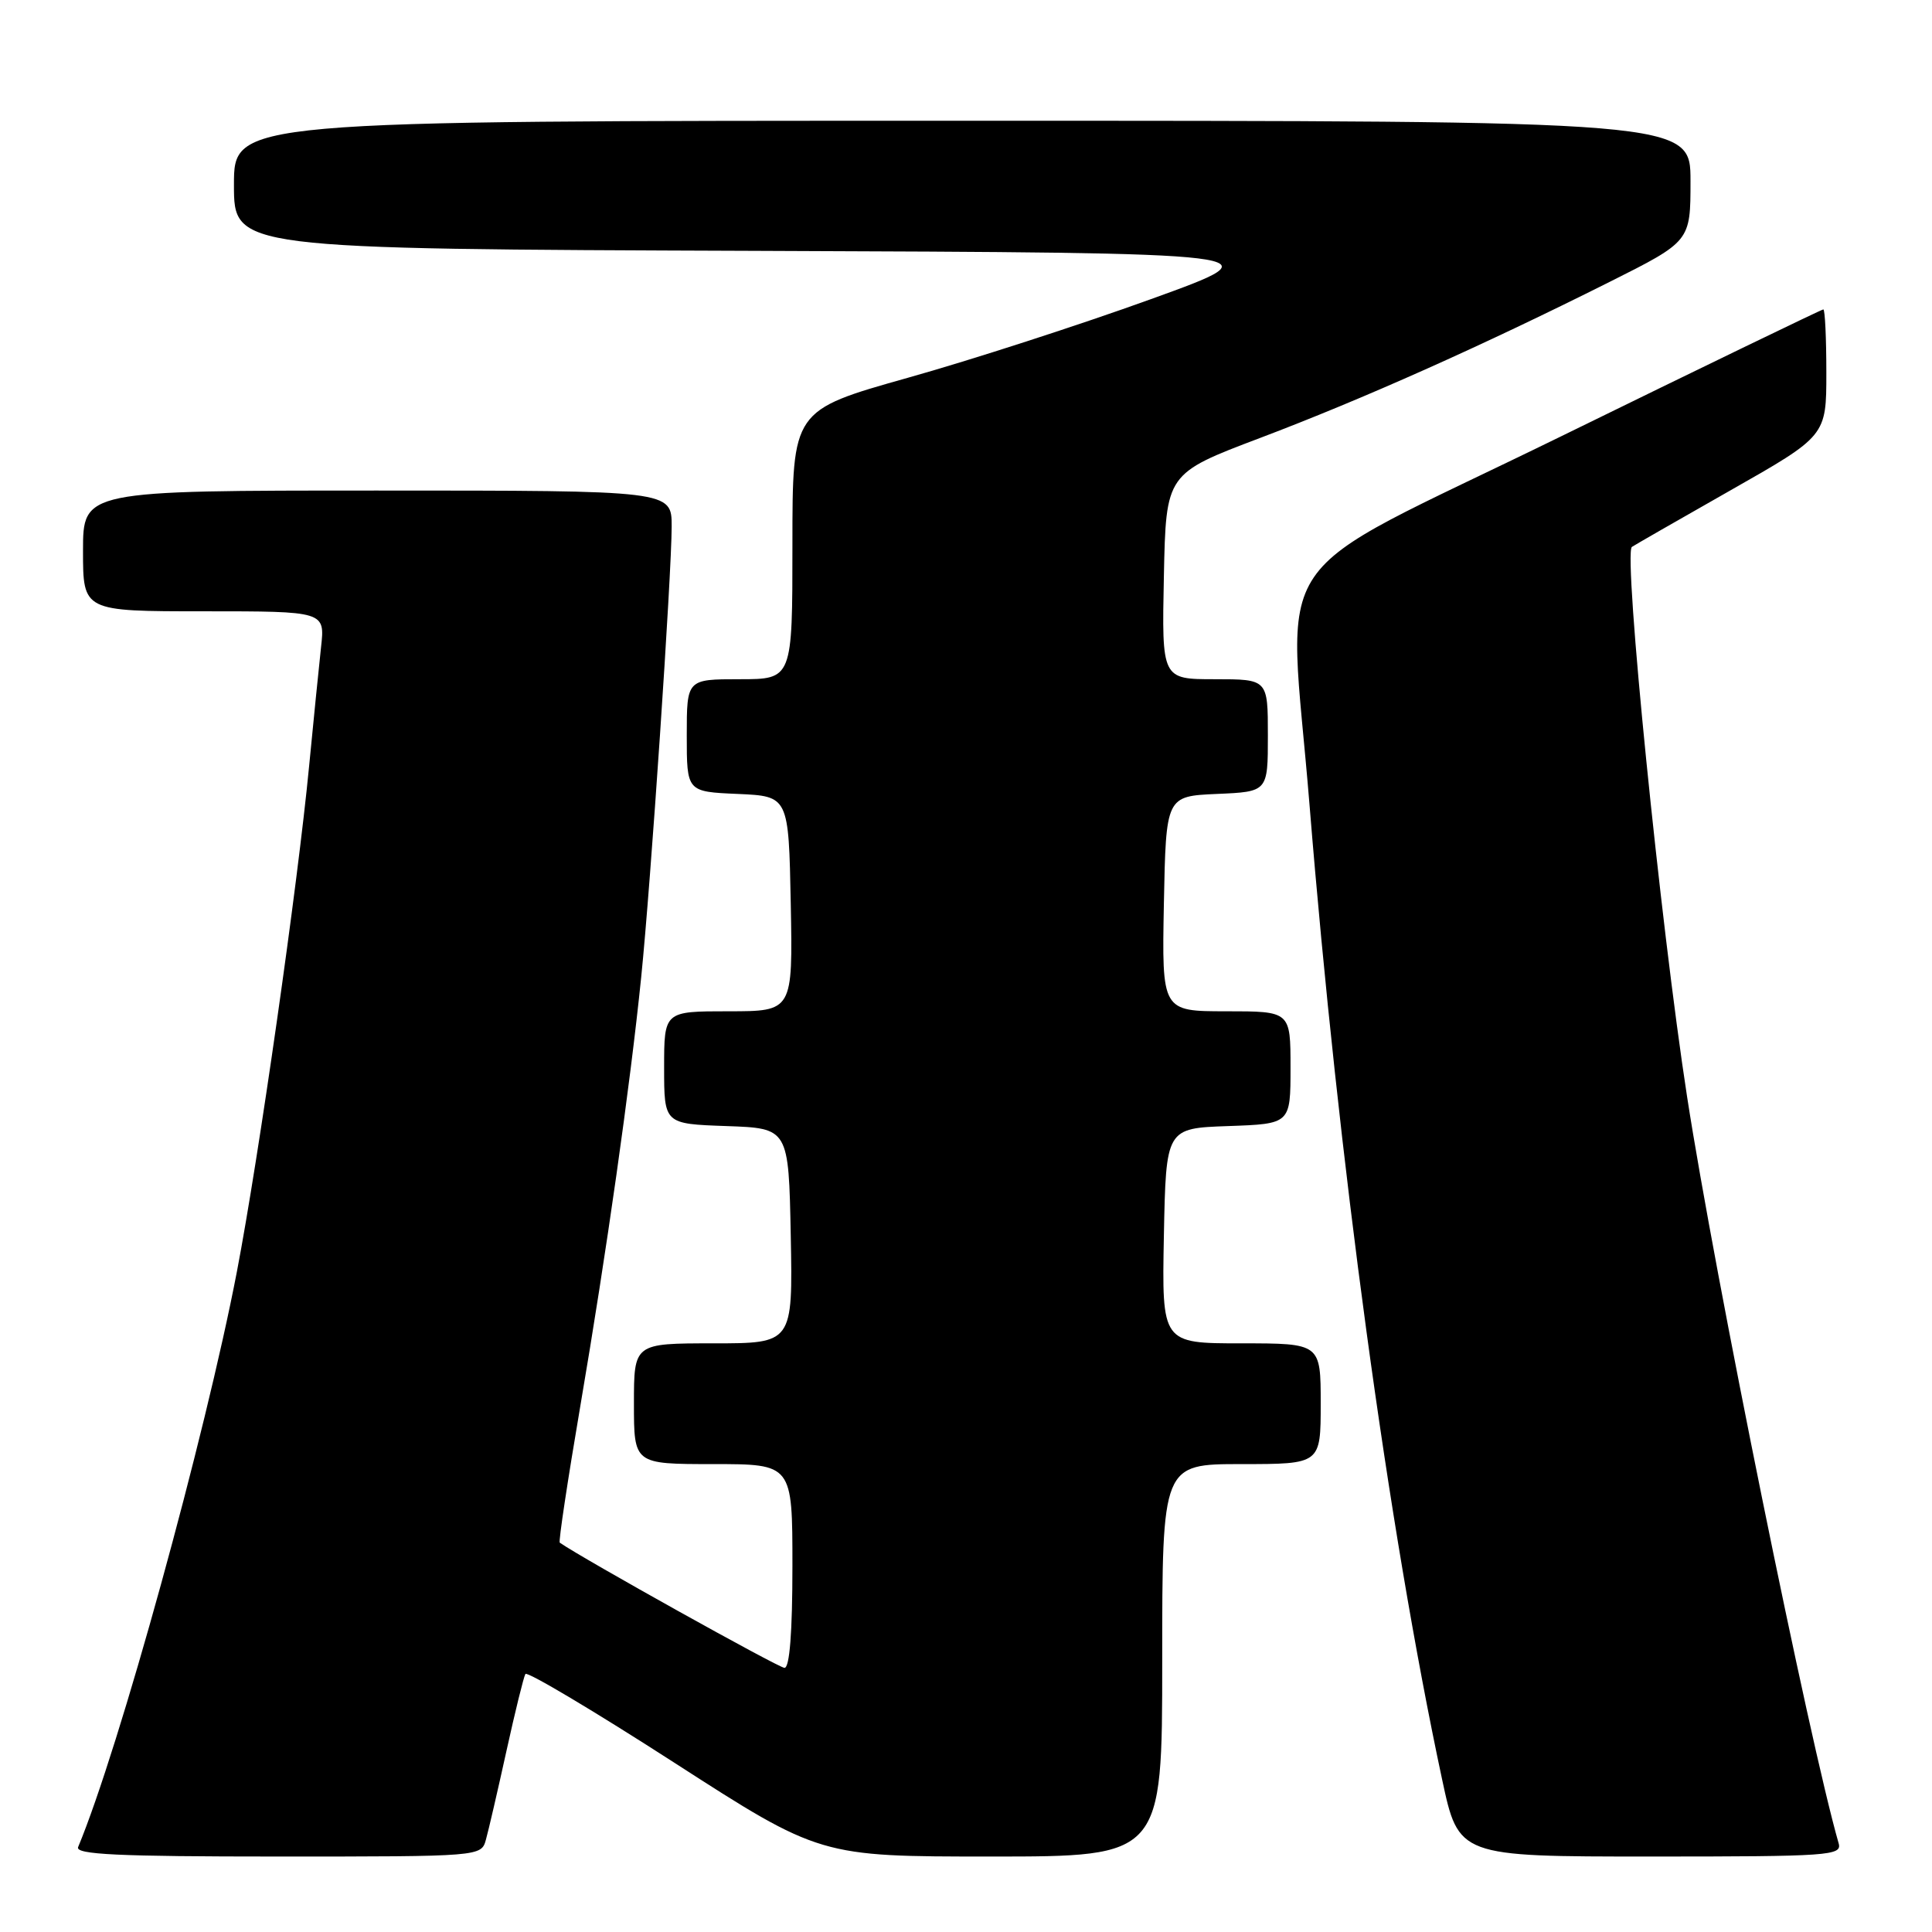 <?xml version="1.0" encoding="UTF-8" standalone="no"?>
<!DOCTYPE svg PUBLIC "-//W3C//DTD SVG 1.1//EN" "http://www.w3.org/Graphics/SVG/1.1/DTD/svg11.dtd" >
<svg xmlns="http://www.w3.org/2000/svg" xmlns:xlink="http://www.w3.org/1999/xlink" version="1.1" viewBox="0 0 256 256">
 <g >
 <path fill="currentColor"
d=" M 64.39 243.75 C 64.74 242.51 65.96 237.22 67.11 232.00 C 68.26 226.78 69.39 222.19 69.62 221.81 C 69.85 221.44 78.73 226.72 89.34 233.56 C 108.65 246.00 108.65 246.00 131.32 246.00 C 154.00 246.00 154.00 246.00 154.00 220.00 C 154.00 194.00 154.00 194.00 164.50 194.00 C 175.00 194.00 175.00 194.00 175.00 186.00 C 175.00 178.00 175.00 178.00 164.47 178.00 C 153.95 178.00 153.95 178.00 154.22 163.75 C 154.50 149.50 154.50 149.50 162.75 149.21 C 171.00 148.92 171.00 148.92 171.00 141.46 C 171.00 134.00 171.00 134.00 162.47 134.00 C 153.95 134.00 153.95 134.00 154.22 119.75 C 154.50 105.50 154.50 105.50 161.25 105.20 C 168.00 104.91 168.00 104.91 168.00 97.45 C 168.00 90.00 168.00 90.00 160.97 90.00 C 153.94 90.00 153.94 90.00 154.22 76.37 C 154.50 62.75 154.50 62.75 167.00 58.02 C 180.55 52.89 196.33 45.85 213.25 37.37 C 224.00 31.98 224.00 31.98 224.00 23.99 C 224.00 16.00 224.00 16.00 127.50 16.00 C 31.00 16.00 31.00 16.00 31.00 24.49 C 31.00 32.99 31.00 32.99 100.25 33.24 C 169.50 33.50 169.50 33.50 152.50 39.64 C 143.15 43.02 128.64 47.72 120.25 50.07 C 105.00 54.37 105.00 54.37 105.00 72.18 C 105.00 90.00 105.00 90.00 98.00 90.00 C 91.00 90.00 91.00 90.00 91.00 97.45 C 91.00 104.91 91.00 104.91 97.75 105.20 C 104.50 105.50 104.50 105.50 104.78 119.75 C 105.05 134.00 105.05 134.00 96.53 134.00 C 88.00 134.00 88.00 134.00 88.00 141.46 C 88.00 148.92 88.00 148.92 96.25 149.21 C 104.50 149.50 104.50 149.50 104.78 163.75 C 105.05 178.00 105.05 178.00 94.53 178.00 C 84.00 178.00 84.00 178.00 84.00 186.00 C 84.00 194.00 84.00 194.00 94.50 194.00 C 105.00 194.00 105.00 194.00 105.00 207.50 C 105.00 216.30 104.63 221.00 103.95 221.00 C 103.18 221.00 77.16 206.50 74.17 204.41 C 73.99 204.28 75.22 196.15 76.89 186.34 C 80.37 165.92 83.48 144.01 84.96 129.50 C 86.23 117.08 88.99 76.17 89.00 69.75 C 89.00 65.00 89.00 65.00 50.00 65.00 C 11.00 65.00 11.00 65.00 11.00 73.00 C 11.00 81.00 11.00 81.00 27.03 81.00 C 43.07 81.00 43.07 81.00 42.54 85.75 C 42.26 88.36 41.54 95.45 40.96 101.50 C 39.44 117.34 34.29 153.35 31.39 168.50 C 27.21 190.27 15.77 231.77 10.35 244.75 C 9.95 245.73 15.62 246.00 36.80 246.00 C 63.77 246.00 63.77 246.00 64.39 243.75 Z  M 243.63 244.25 C 239.73 230.68 227.21 169.03 223.55 145.34 C 219.99 122.28 215.09 73.46 216.23 72.47 C 216.38 72.35 222.24 68.98 229.25 65.00 C 242.00 57.76 242.00 57.76 242.00 49.38 C 242.00 44.77 241.82 41.00 241.60 41.00 C 241.38 41.00 225.63 48.62 206.60 57.94 C 166.85 77.39 170.69 71.73 173.52 106.67 C 177.34 153.80 183.94 202.33 191.08 235.75 C 193.27 246.00 193.27 246.00 218.70 246.00 C 242.45 246.00 244.10 245.88 243.63 244.25 Z "/>
</g>
</svg>